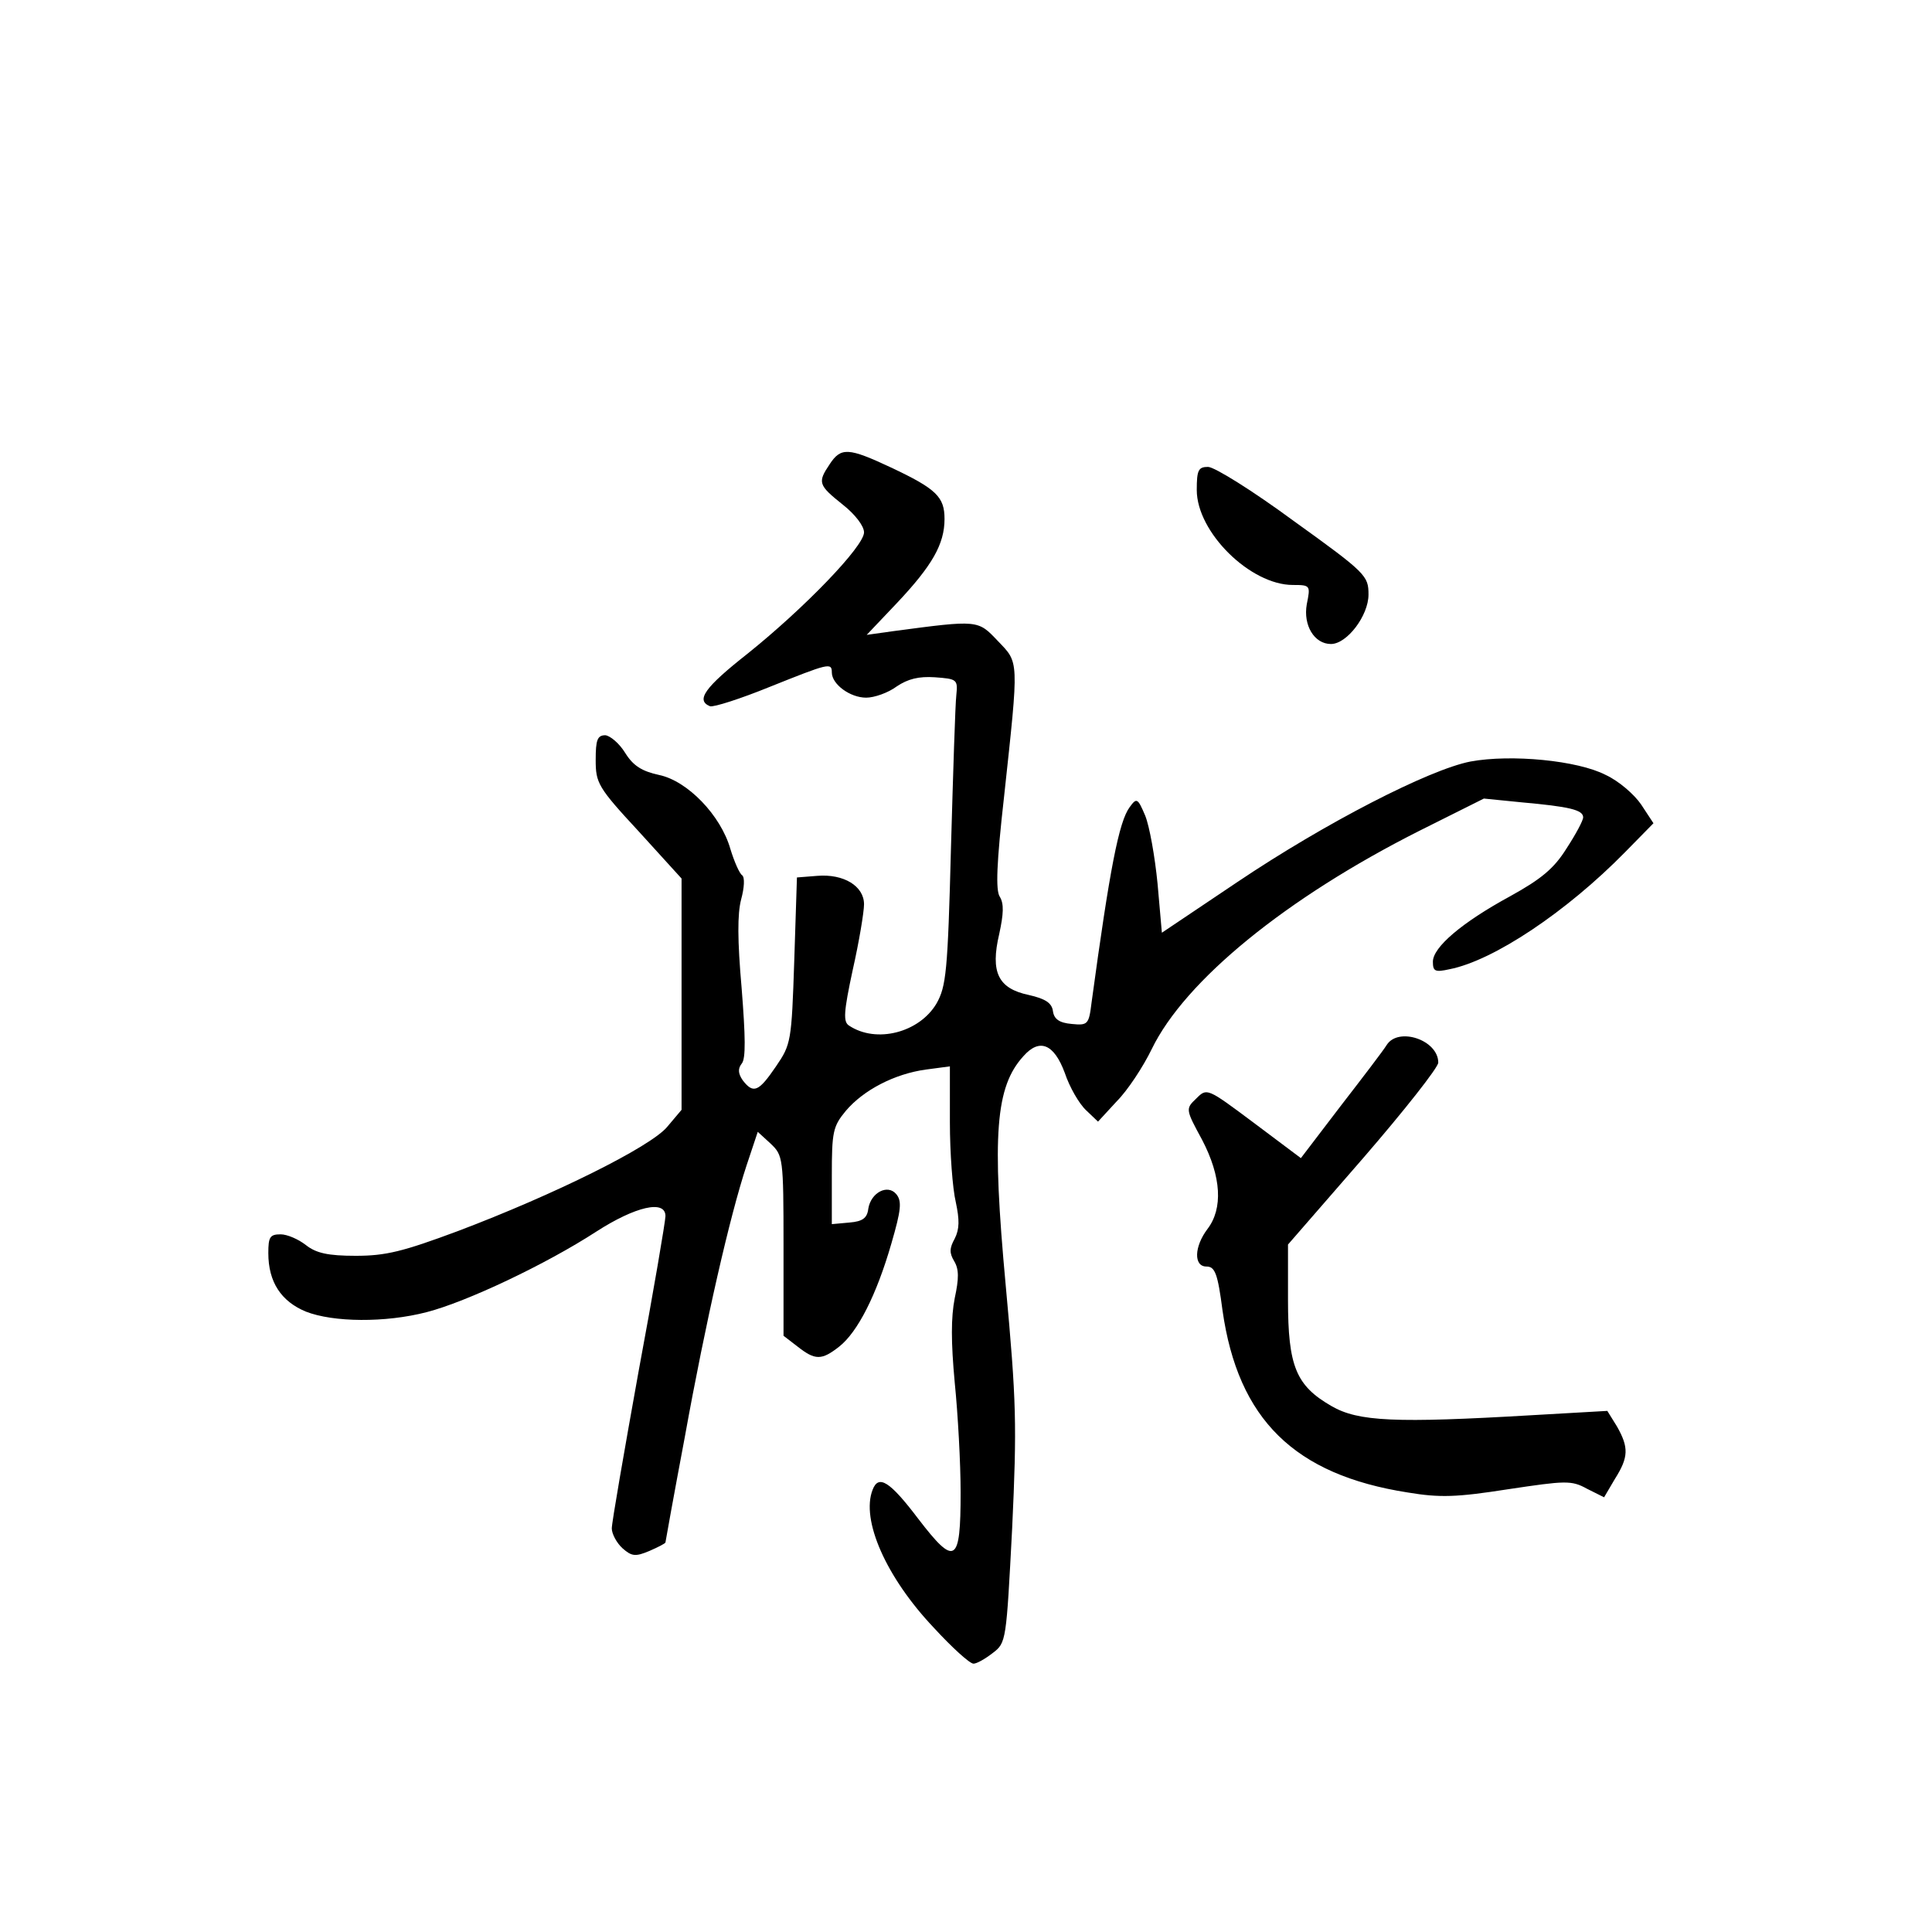 <?xml version="1.0" standalone="no"?>
<!DOCTYPE svg PUBLIC "-//W3C//DTD SVG 20010904//EN"
 "http://www.w3.org/TR/2001/REC-SVG-20010904/DTD/svg10.dtd">
<svg version="1.0" xmlns="http://www.w3.org/2000/svg"
 width="360pt" height="360pt" viewBox="0 0 360 360"
 preserveAspectRatio="xMidYMid meet">
<g transform="translate(0,360) scale(0.1,-0.1)"
fill="#000000" stroke="none">
<path d="M1546 2735 c-23 -34 -21 -39 24 -75 23 -18 40 -40 40 -52 0 -26 -111
-141 -217 -226 -80 -63 -97 -87 -70 -98 7 -2 57 14 111 36 110 44 116 46 116
27 0 -22 34 -47 64 -47 15 0 41 9 57 21 21 14 41 19 71 17 41 -3 43 -4 40 -33
-2 -16 -6 -145 -10 -285 -6 -232 -9 -258 -27 -290 -32 -54 -112 -75 -163 -41
-11 7 -10 25 7 104 12 53 21 108 21 122 0 34 -38 57 -87 53 l-38 -3 -5 -155
c-5 -151 -6 -156 -34 -197 -32 -47 -42 -52 -62 -26 -9 13 -9 22 -2 31 8 9 7
51 0 140 -8 91 -8 139 -1 166 6 22 7 41 2 45 -5 3 -15 26 -22 49 -18 63 -80
127 -133 138 -32 7 -48 17 -63 41 -11 18 -28 32 -37 33 -15 0 -18 -9 -18 -46
0 -43 4 -51 80 -133 l80 -88 0 -216 0 -215 -27 -32 c-31 -37 -210 -126 -390
-194 -102 -38 -134 -46 -190 -46 -52 0 -74 5 -93 20 -14 11 -35 20 -47 20 -20
0 -23 -5 -23 -35 0 -54 24 -90 70 -109 51 -20 148 -21 225 -1 74 19 222 89
316 150 73 47 129 60 129 29 0 -9 -22 -139 -50 -289 -27 -150 -50 -282 -50
-293 0 -10 9 -27 20 -37 17 -15 24 -16 50 -5 16 7 30 14 30 16 0 1 16 90 36
196 39 216 84 412 115 506 l21 63 24 -22 c23 -22 24 -26 24 -190 l0 -168 26
-20 c33 -26 45 -26 78 0 34 27 69 95 97 192 18 62 20 79 9 92 -16 19 -47 3
-52 -27 -2 -18 -11 -24 -35 -26 l-33 -3 0 90 c0 82 2 92 26 121 33 39 91 69
149 77 l45 6 0 -104 c0 -57 5 -124 11 -149 7 -33 7 -50 -2 -68 -10 -18 -10
-27 -1 -42 9 -15 9 -32 1 -69 -7 -36 -7 -81 0 -157 6 -59 11 -151 11 -205 0
-132 -10 -139 -79 -49 -53 70 -74 83 -85 54 -22 -56 25 -163 114 -257 34 -37
67 -67 74 -67 6 0 22 9 36 20 25 19 25 22 36 232 9 193 8 236 -12 453 -26 281
-19 370 33 427 30 34 57 23 77 -31 9 -27 27 -58 40 -70 l22 -21 35 38 c20 20
49 64 65 97 62 128 251 282 499 407 l120 60 70 -7 c89 -8 115 -14 115 -28 0
-6 -14 -32 -31 -58 -23 -37 -47 -57 -105 -89 -90 -49 -144 -95 -144 -122 0
-18 4 -20 31 -14 82 16 218 107 327 218 l53 54 -23 35 c-13 19 -42 44 -66 55
-52 27 -176 39 -252 25 -77 -15 -270 -114 -435 -225 l-140 -94 -8 91 c-5 51
-15 107 -23 127 -14 33 -16 34 -29 16 -20 -27 -37 -114 -71 -364 -5 -41 -7
-43 -37 -40 -23 2 -33 9 -35 24 -2 15 -14 23 -45 30 -57 12 -72 42 -55 114 8
37 9 56 1 69 -8 12 -6 63 8 187 28 259 28 248 -12 290 -37 39 -36 39 -194 18
l-50 -7 56 59 c66 70 89 110 89 157 0 41 -15 56 -100 96 -79 37 -93 38 -114 6z"/>
<path d="M2230 2687 c0 -79 100 -177 179 -177 33 0 33 -1 26 -36 -7 -39 14
-74 45 -74 30 0 70 53 70 92 0 35 -4 40 -139 137 -76 56 -148 101 -160 101
-18 0 -21 -6 -21 -43z"/>
<path d="M2584 1653 c-6 -10 -45 -61 -86 -114 l-74 -97 -88 66 c-87 65 -87 65
-107 45 -20 -19 -20 -20 11 -77 36 -69 39 -128 10 -166 -25 -33 -26 -70 -2
-70 16 0 21 -13 30 -82 29 -203 134 -306 345 -339 60 -10 91 -9 187 6 107 16
118 17 147 1 l32 -16 20 34 c26 41 26 59 4 98 l-18 29 -140 -8 c-255 -15 -324
-12 -374 17 -66 38 -81 74 -81 198 l0 103 140 161 c77 89 140 169 140 178 0
42 -74 67 -96 33z"/>
</g>
</svg>
